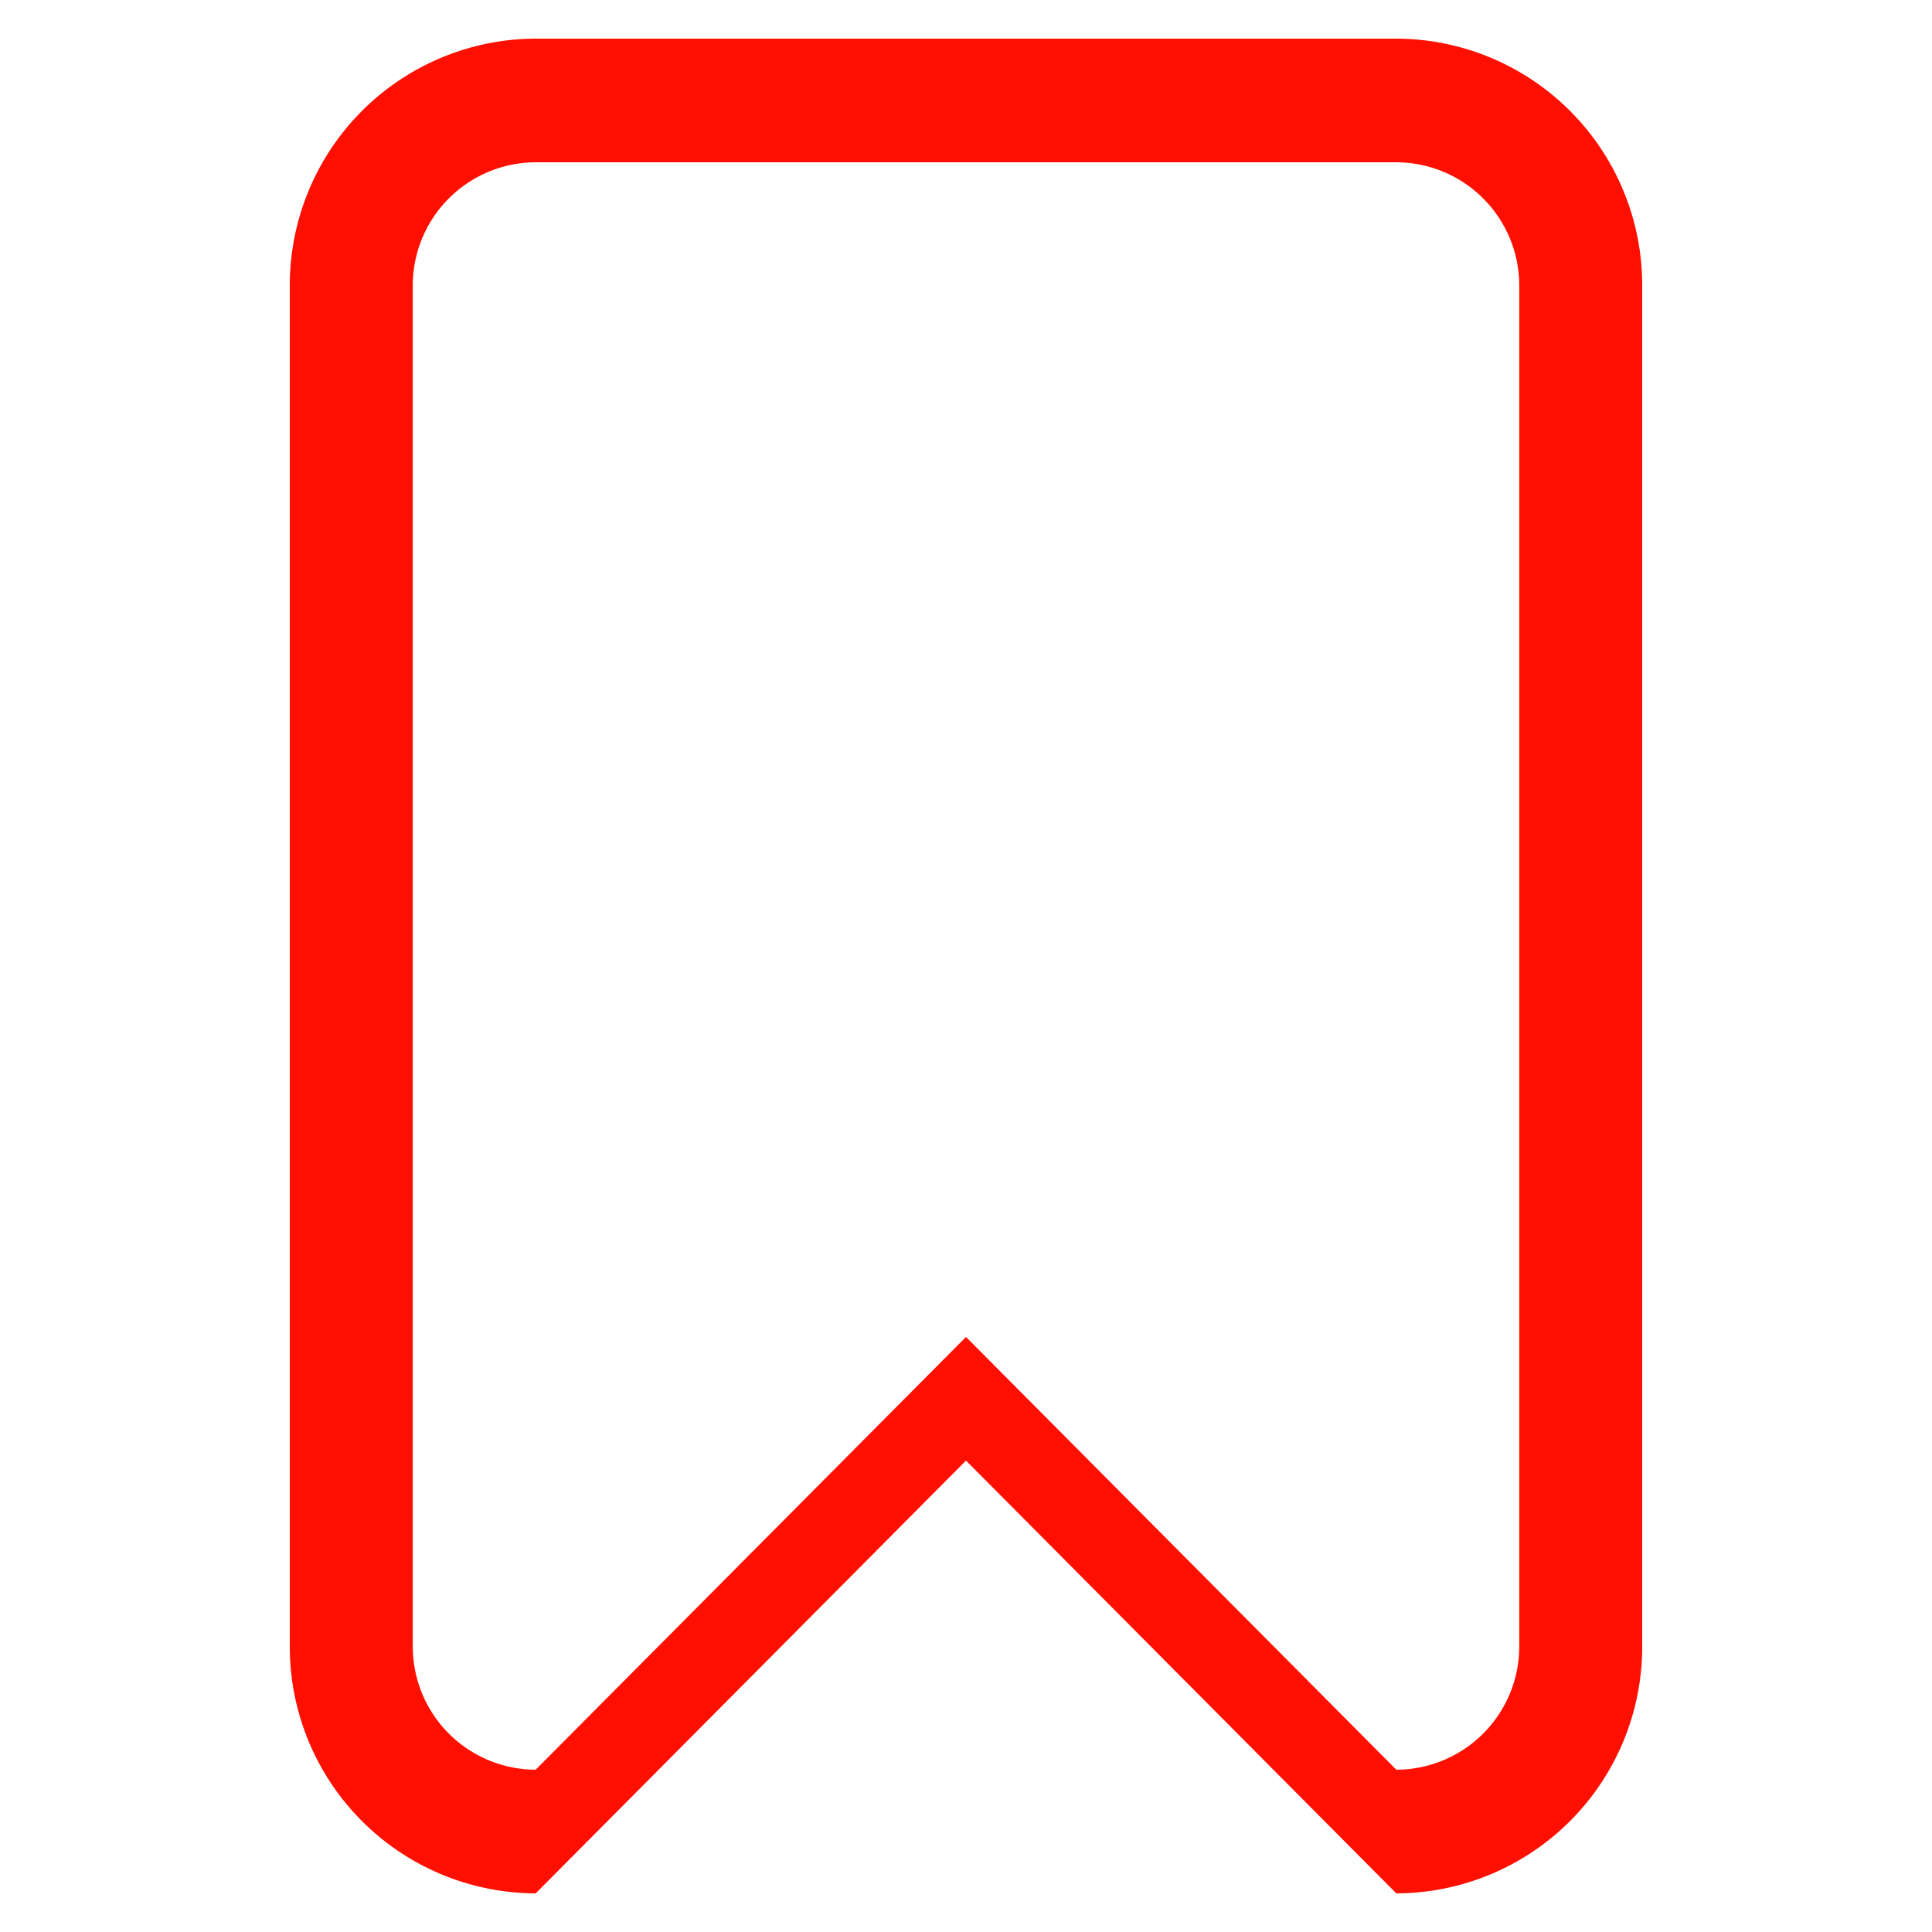 <svg xmlns="http://www.w3.org/2000/svg" width="15" height="15" viewBox="0 0 100 100">
  <defs>
    <style>
      .cls-1 {
        fill: #ff0f00;
        fill-rule: evenodd;
      }
    </style>
  </defs>
  <path id="_7" data-name="7" class="cls-1" d="M72.273,98L50,75.6,27.727,98A12.764,12.764,0,0,1,15,85.2V14.8A12.764,12.764,0,0,1,27.727,2H72.273A12.763,12.763,0,0,1,85,14.8V85.2A12.764,12.764,0,0,1,72.273,98Zm6.364-83.2a6.382,6.382,0,0,0-6.364-6.4H27.727a6.381,6.381,0,0,0-6.363,6.4V85.2a6.382,6.382,0,0,0,6.363,6.4L50,69.2,72.273,91.6a6.382,6.382,0,0,0,6.364-6.4V14.8Z"/>
</svg>
